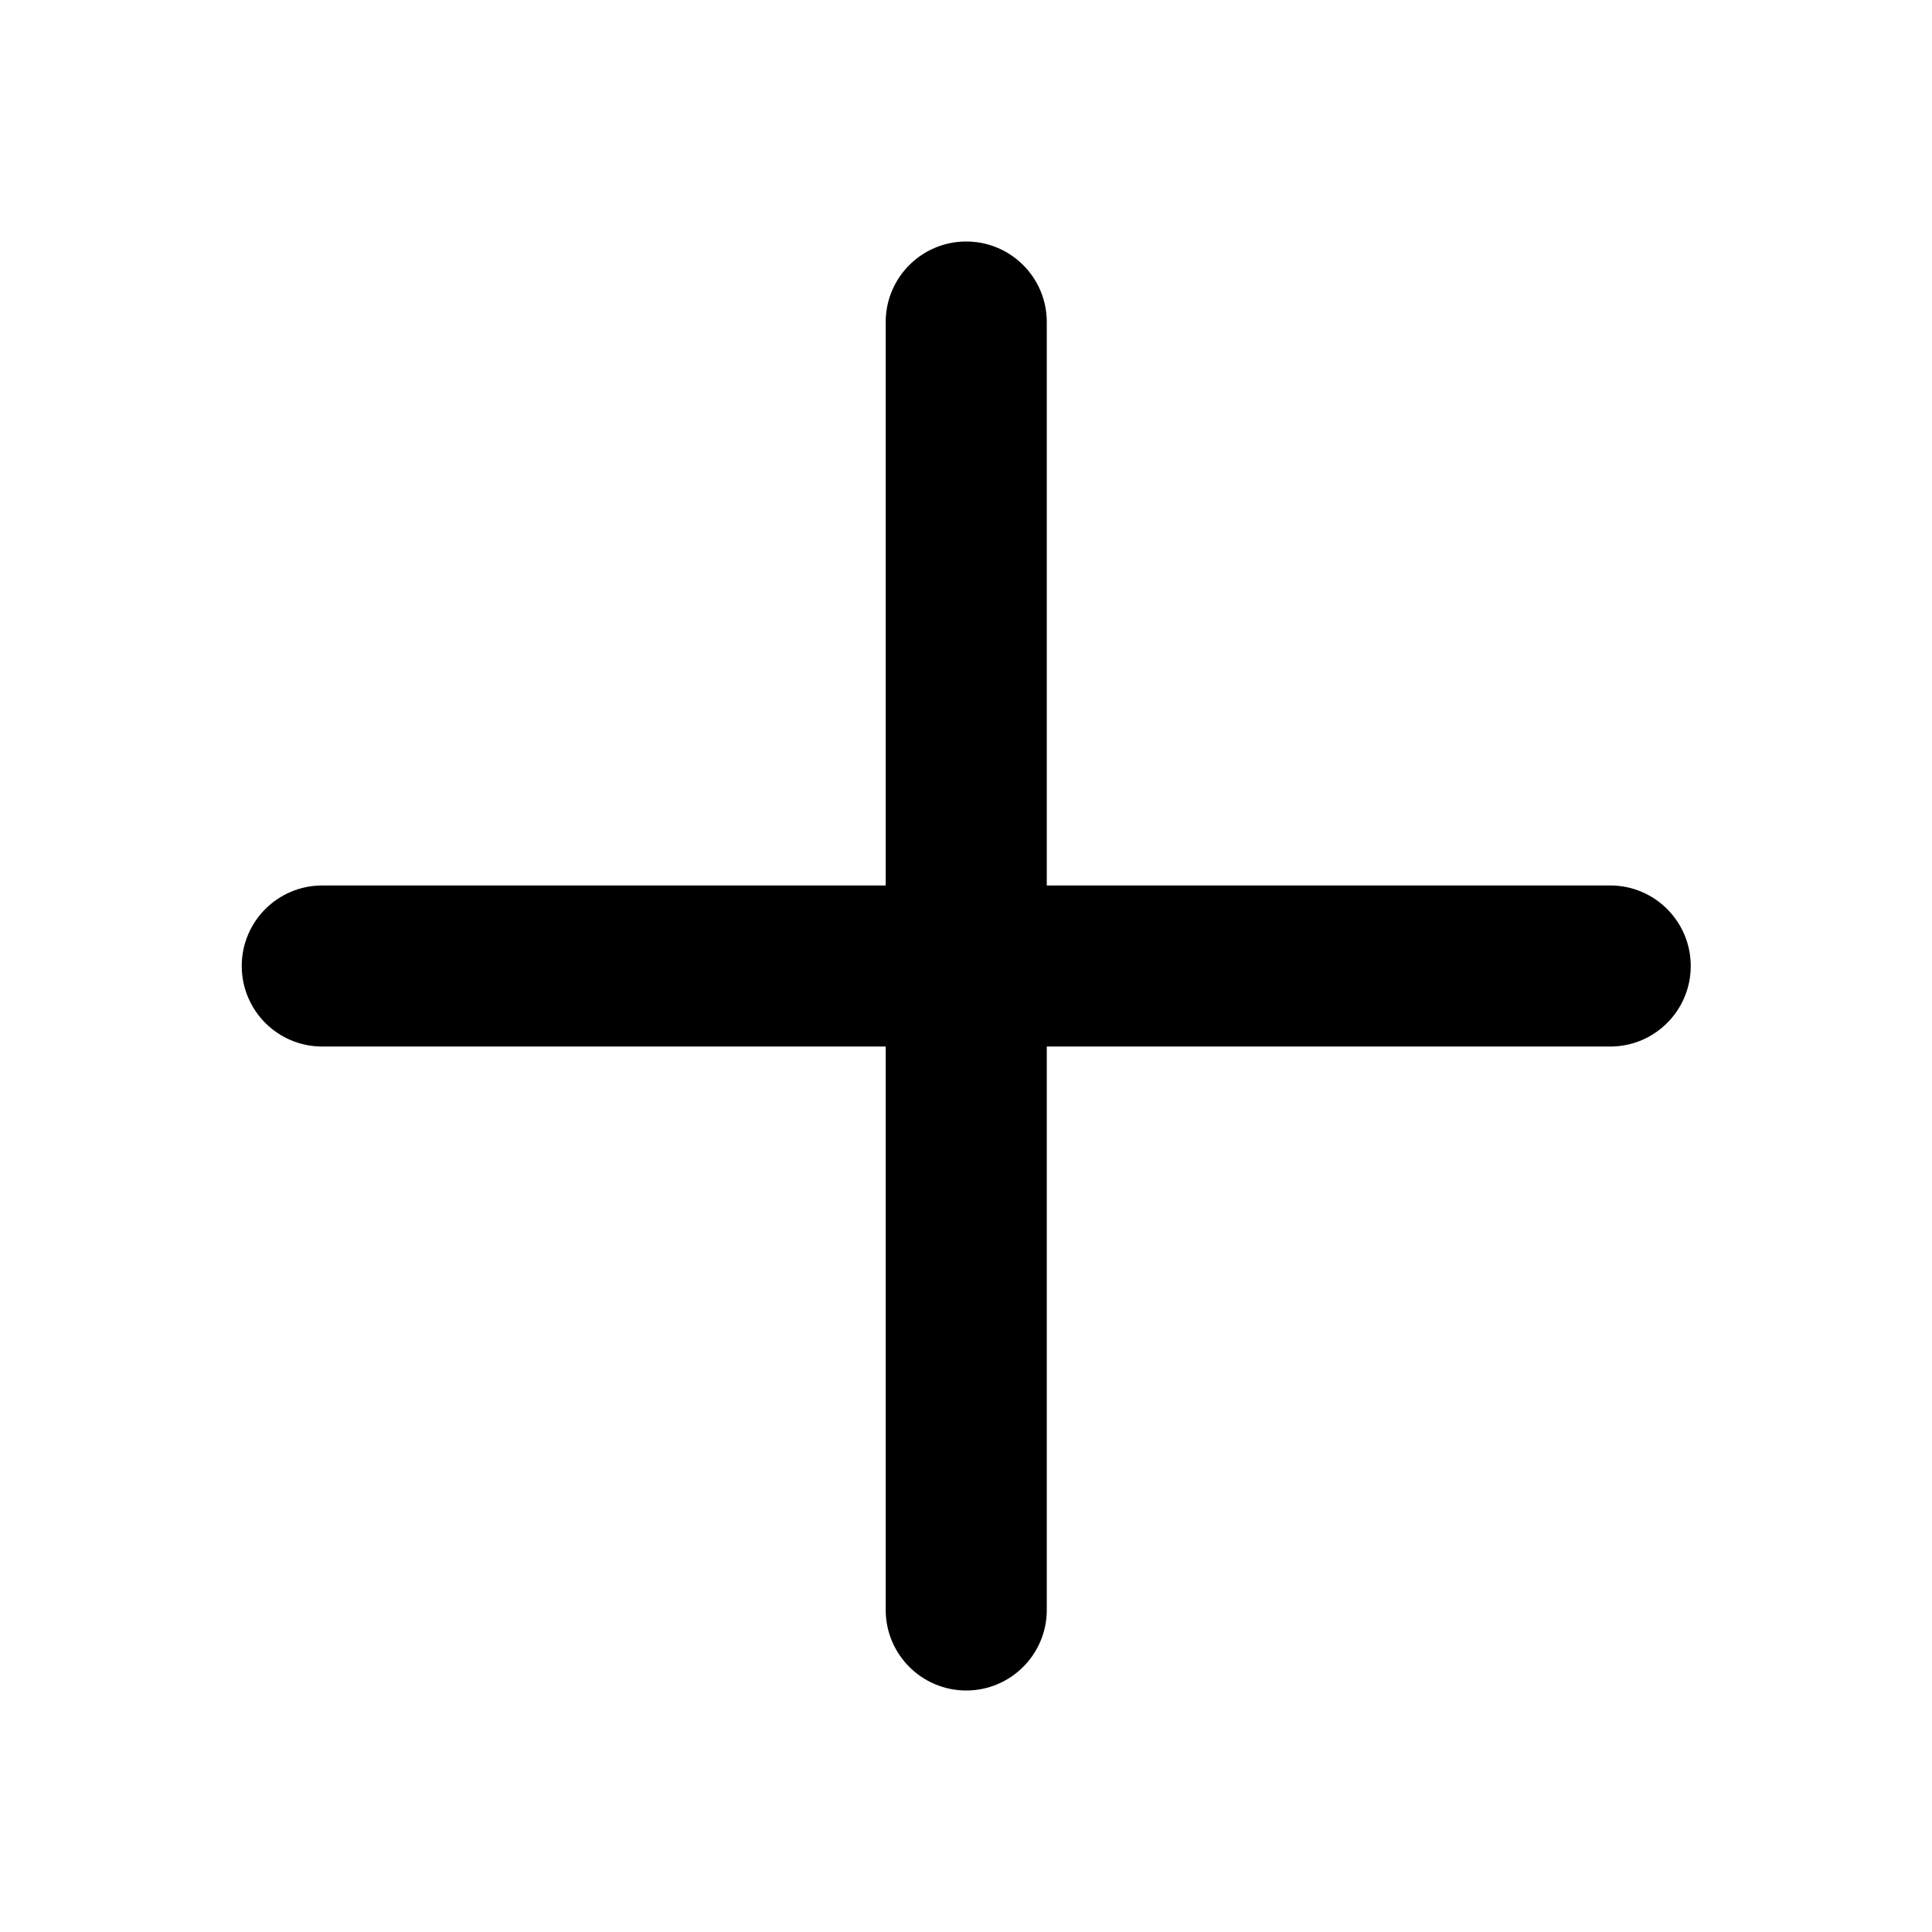 <svg width="16" height="16" viewBox="0 0 16 16" fill="none" xmlns="http://www.w3.org/2000/svg">
<path d="M7.335 13.333C7.335 13.701 7.634 14 8.002 14C8.37 14 8.669 13.701 8.669 13.333V8.667H13.335C13.704 8.667 14.002 8.368 14.002 8C14.002 7.632 13.704 7.333 13.335 7.333H8.669V2.667C8.669 2.298 8.37 2 8.002 2C7.634 2 7.335 2.298 7.335 2.667V7.333H2.669C2.3 7.333 2.002 7.632 2.002 8C2.002 8.368 2.3 8.667 2.669 8.667H7.335V13.333Z" fill="currentColor"/>
</svg>
